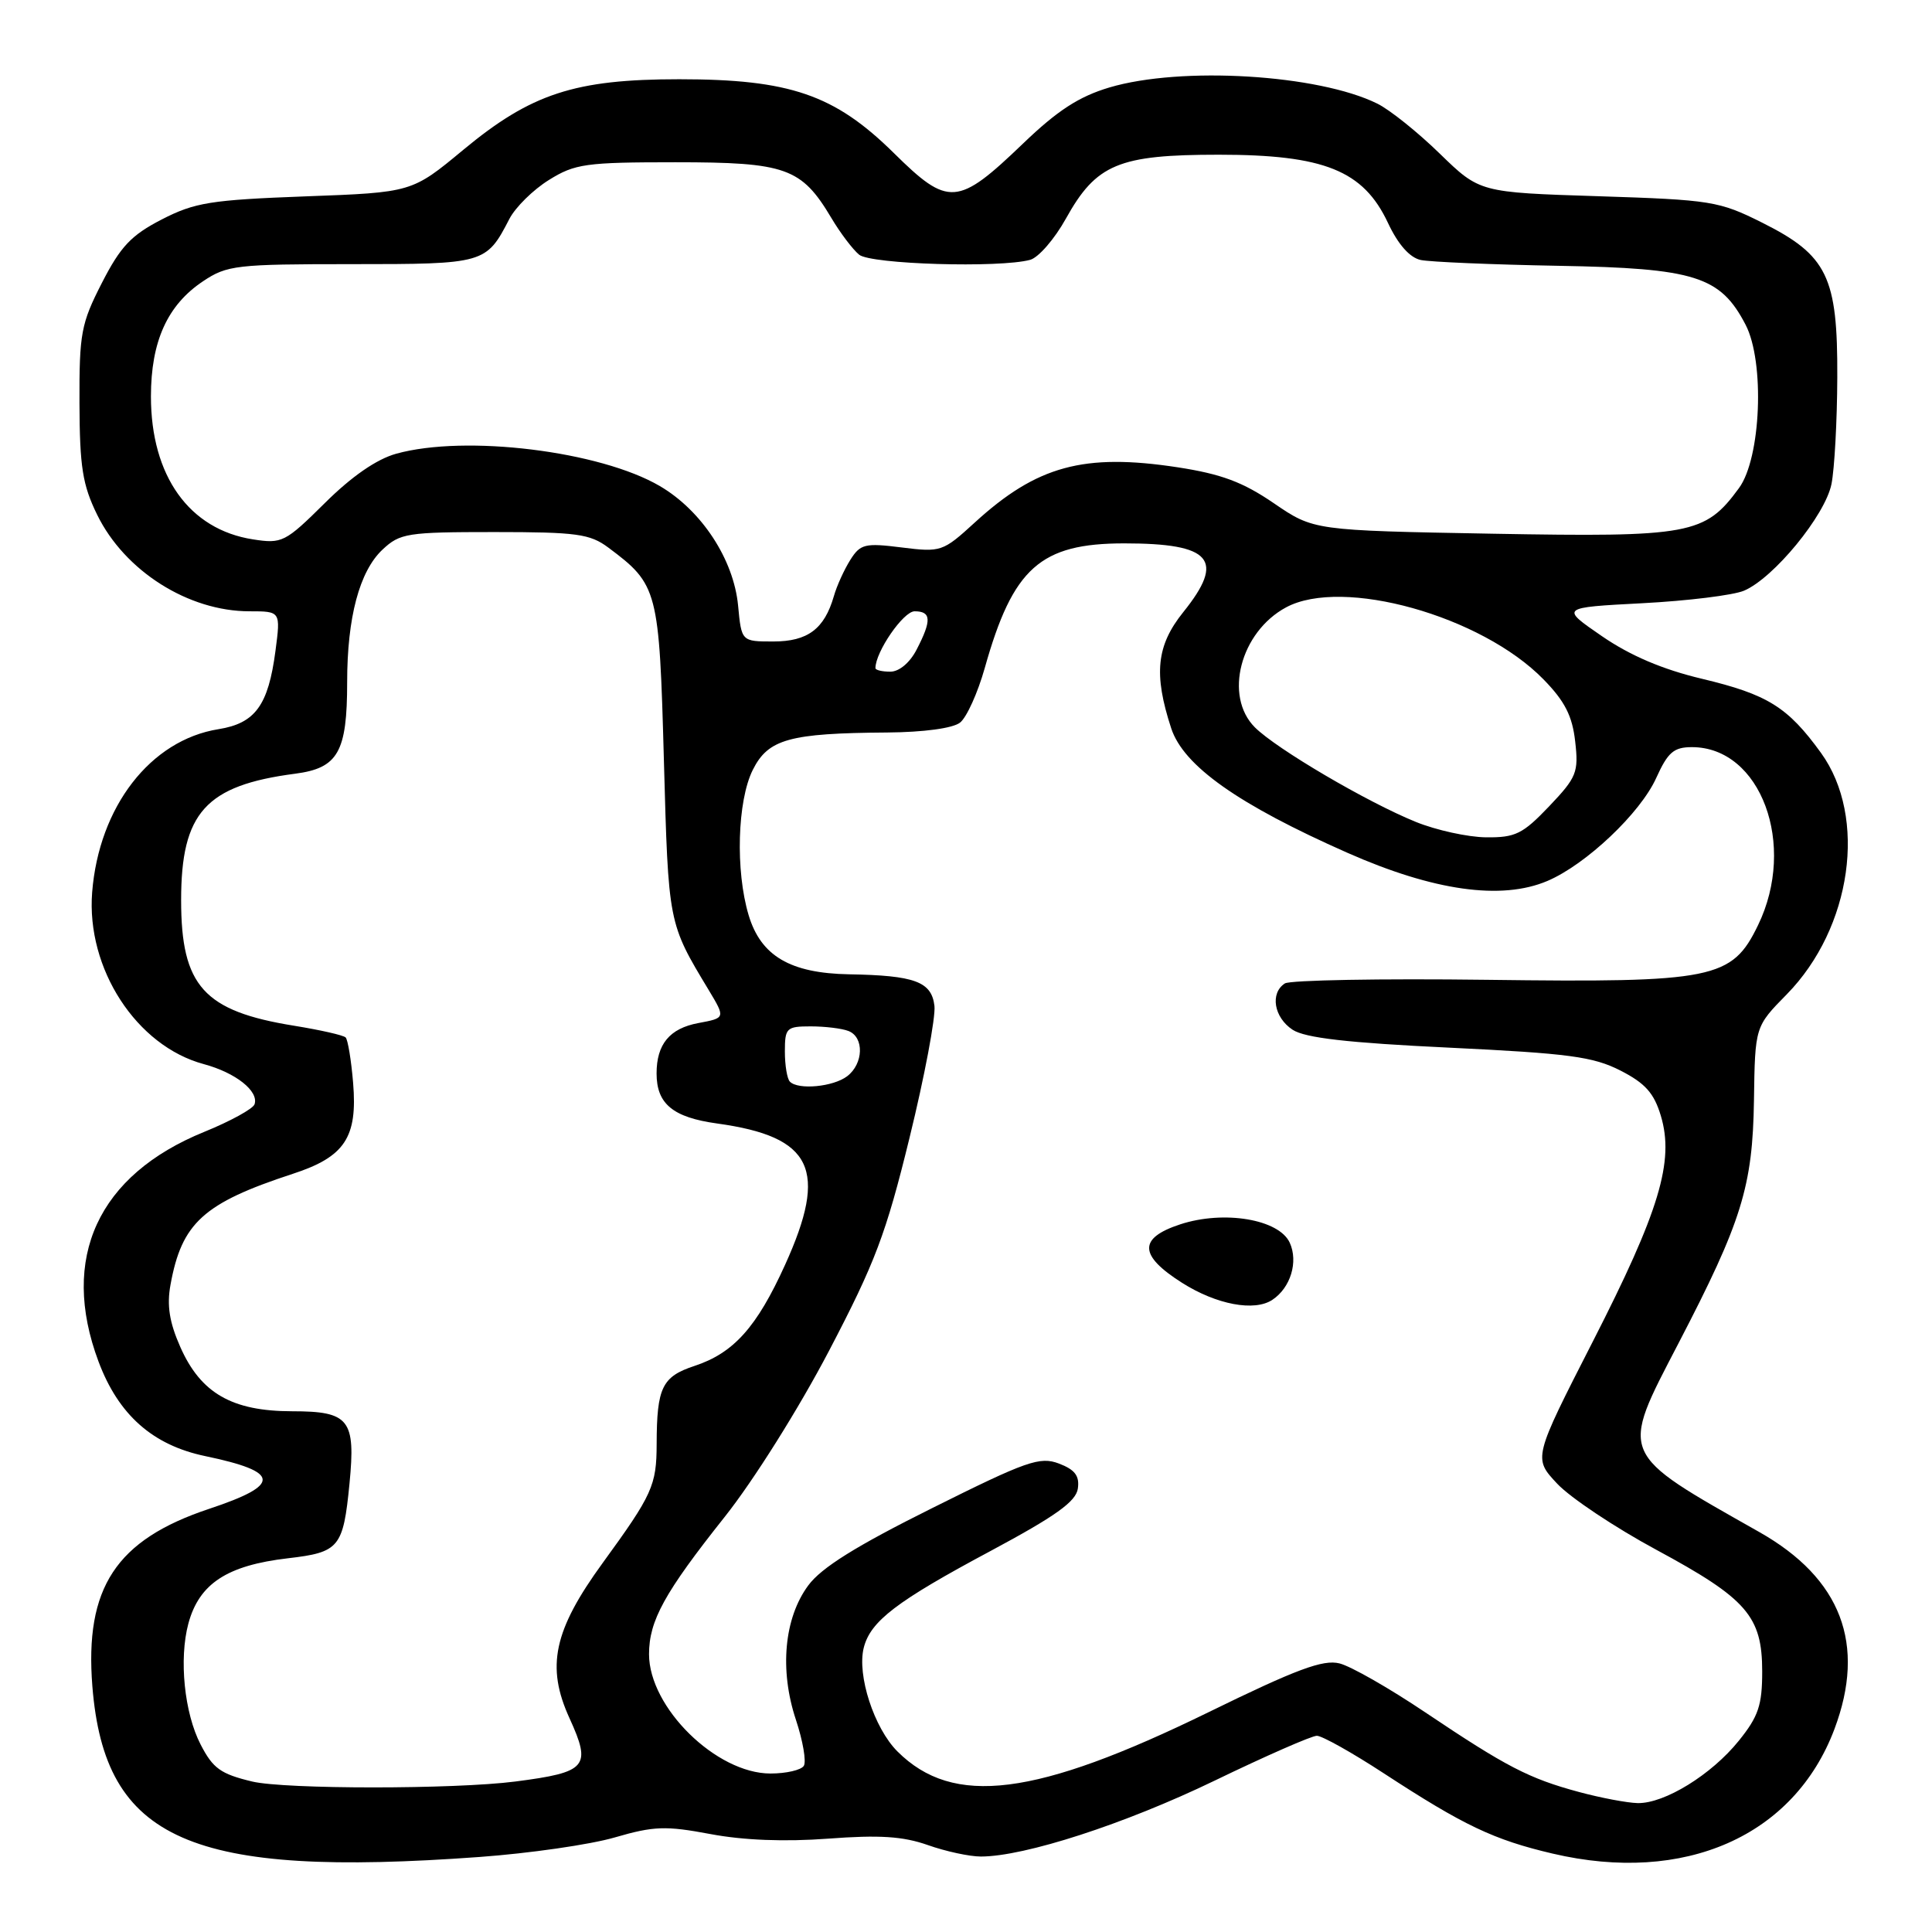 <?xml version="1.0" encoding="UTF-8" standalone="no"?>
<!DOCTYPE svg PUBLIC "-//W3C//DTD SVG 1.1//EN" "http://www.w3.org/Graphics/SVG/1.1/DTD/svg11.dtd" >
<svg xmlns="http://www.w3.org/2000/svg" xmlns:xlink="http://www.w3.org/1999/xlink" version="1.1" viewBox="0 0 256 256">
 <g >
 <path fill="currentColor"
d=" M 63.52 246.06 C 70.13 245.58 78.20 244.42 81.46 243.47 C 86.64 241.96 88.21 241.91 94.12 243.02 C 98.51 243.85 103.98 244.06 109.75 243.63 C 116.52 243.12 119.65 243.32 122.94 244.48 C 125.31 245.32 128.47 246.00 129.97 246.00 C 135.76 246.00 149.04 241.69 160.87 235.98 C 167.67 232.69 173.80 230.00 174.49 230.00 C 175.18 230.00 179.18 232.24 183.37 234.98 C 193.96 241.89 197.92 243.78 205.73 245.61 C 223.21 249.71 237.73 243.30 243.07 229.12 C 247.30 217.87 243.98 209.15 233.11 203.00 C 214.35 192.38 214.61 193.00 222.41 177.99 C 230.80 161.85 232.24 157.21 232.41 145.77 C 232.55 136.03 232.55 136.03 236.75 131.76 C 245.38 122.96 247.46 108.29 241.29 99.76 C 236.88 93.67 234.22 92.02 225.51 89.94 C 220.29 88.70 216.01 86.87 212.27 84.30 C 206.74 80.50 206.74 80.50 217.62 79.93 C 223.60 79.62 229.67 78.87 231.09 78.27 C 235.03 76.60 241.85 68.28 242.68 64.14 C 243.08 62.14 243.43 55.78 243.45 50.00 C 243.51 36.66 242.14 33.83 233.49 29.50 C 227.79 26.65 226.75 26.48 211.78 26.00 C 196.07 25.50 196.07 25.50 190.78 20.36 C 187.88 17.53 184.15 14.54 182.50 13.73 C 174.68 9.86 156.52 8.76 147.00 11.59 C 142.97 12.79 140.12 14.64 135.57 19.01 C 126.89 27.34 125.68 27.43 118.43 20.27 C 110.59 12.54 104.66 10.50 90.00 10.50 C 76.17 10.50 70.37 12.40 61.38 19.86 C 54.58 25.50 54.58 25.50 40.47 26.02 C 27.91 26.49 25.81 26.83 21.43 29.08 C 17.38 31.17 15.97 32.66 13.50 37.49 C 10.74 42.88 10.50 44.17 10.53 53.43 C 10.56 61.87 10.94 64.26 12.87 68.20 C 16.52 75.66 24.95 81.00 33.06 81.00 C 37.19 81.00 37.19 81.00 36.50 86.25 C 35.55 93.47 33.82 95.84 28.95 96.62 C 19.94 98.06 13.11 106.89 12.21 118.24 C 11.42 128.35 18.08 138.60 27.00 141.00 C 31.23 142.14 34.31 144.58 33.73 146.32 C 33.53 146.92 30.53 148.57 27.06 149.98 C 12.98 155.70 7.92 166.69 13.05 180.40 C 15.69 187.47 20.23 191.49 27.19 192.94 C 37.19 195.03 37.31 196.74 27.71 199.93 C 15.37 204.04 11.20 210.38 12.24 223.46 C 13.88 243.87 25.19 248.85 63.52 246.06 Z  M 209.23 237.45 C 202.59 235.66 199.60 234.11 188.86 226.90 C 184.10 223.70 178.99 220.78 177.49 220.41 C 175.32 219.86 171.76 221.19 160.13 226.88 C 137.20 238.09 126.31 239.46 118.91 232.07 C 115.82 228.98 113.54 221.96 114.45 218.34 C 115.34 214.81 118.78 212.18 131.28 205.50 C 139.88 200.89 142.57 198.97 142.82 197.25 C 143.06 195.56 142.44 194.74 140.32 193.93 C 137.79 192.97 136.06 193.57 123.50 199.84 C 113.42 204.86 108.82 207.73 107.09 210.09 C 103.90 214.41 103.27 221.28 105.46 227.87 C 106.39 230.67 106.86 233.42 106.51 233.98 C 106.17 234.54 104.18 235.00 102.09 235.00 C 94.91 235.00 86.01 226.26 86.00 219.20 C 86.00 214.75 88.03 211.06 96.03 200.99 C 99.86 196.17 105.85 186.63 109.85 178.99 C 115.96 167.31 117.40 163.51 120.52 150.75 C 122.51 142.64 123.99 134.78 123.82 133.29 C 123.44 130.07 121.22 129.25 112.50 129.10 C 104.71 128.96 100.82 126.67 99.20 121.27 C 97.43 115.37 97.70 106.11 99.75 102.01 C 101.79 97.93 104.59 97.15 117.56 97.06 C 122.41 97.02 126.25 96.50 127.21 95.75 C 128.09 95.06 129.56 91.80 130.49 88.50 C 134.22 75.24 137.85 72.00 148.97 72.00 C 160.54 72.00 162.39 74.15 156.79 81.11 C 153.23 85.54 152.84 89.32 155.19 96.50 C 156.82 101.48 164.06 106.60 178.54 113.00 C 189.96 118.05 198.96 119.32 205.04 116.73 C 210.15 114.56 217.36 107.74 219.46 103.08 C 221.00 99.68 221.78 99.00 224.19 99.00 C 233.31 99.00 238.12 111.93 232.95 122.59 C 229.49 129.74 227.11 130.22 197.03 129.83 C 182.99 129.65 170.94 129.87 170.25 130.31 C 168.26 131.60 168.80 134.82 171.28 136.45 C 172.94 137.53 178.55 138.18 192.03 138.82 C 207.85 139.58 211.10 140.01 214.71 141.85 C 218.00 143.53 219.17 144.84 220.07 147.85 C 221.88 153.87 219.88 160.49 211.06 177.75 C 203.16 193.21 203.16 193.21 206.33 196.59 C 208.07 198.45 213.99 202.40 219.48 205.36 C 231.47 211.83 233.50 214.16 233.50 221.48 C 233.50 225.95 233.00 227.44 230.40 230.66 C 226.79 235.15 220.56 238.99 217.00 238.92 C 215.62 238.89 212.13 238.23 209.23 237.45 Z  M 168.60 172.23 C 171.01 170.63 172.05 167.20 170.90 164.67 C 169.48 161.56 162.19 160.33 156.39 162.23 C 150.82 164.06 150.89 166.34 156.63 169.98 C 161.19 172.87 166.23 173.82 168.60 172.23 Z  M 33.41 236.06 C 29.24 235.06 28.22 234.33 26.59 231.17 C 24.42 226.99 23.70 219.83 24.96 215.13 C 26.39 209.84 30.08 207.42 38.15 206.48 C 44.96 205.69 45.48 205.07 46.31 196.58 C 47.14 188.09 46.28 187.00 38.71 187.00 C 30.74 186.99 26.60 184.61 23.89 178.48 C 22.45 175.23 22.09 172.98 22.59 170.25 C 24.08 162.03 26.95 159.42 38.79 155.54 C 45.69 153.29 47.39 150.72 46.79 143.49 C 46.54 140.47 46.09 137.76 45.80 137.47 C 45.51 137.17 42.45 136.48 39.00 135.92 C 27.00 133.99 24.00 130.66 24.00 119.28 C 24.00 107.68 27.25 104.07 39.11 102.52 C 44.79 101.78 46.00 99.66 46.00 90.40 C 46.00 81.81 47.63 75.70 50.68 72.83 C 53.00 70.65 53.95 70.50 65.51 70.50 C 76.42 70.50 78.17 70.74 80.61 72.56 C 87.18 77.47 87.35 78.11 87.97 100.76 C 88.57 122.46 88.53 122.27 93.91 131.19 C 96.13 134.89 96.13 134.89 92.54 135.56 C 88.73 136.27 87.00 138.36 87.00 142.24 C 87.00 146.27 89.16 148.06 95.03 148.87 C 107.69 150.62 109.77 154.95 104.02 167.61 C 100.28 175.85 97.22 179.28 92.03 180.99 C 87.73 182.41 87.03 183.84 87.01 191.32 C 87.00 196.83 86.45 198.04 79.88 207.07 C 73.35 216.04 72.33 220.83 75.47 227.69 C 78.40 234.12 77.79 234.83 68.29 236.06 C 60.20 237.10 37.78 237.10 33.41 236.06 Z  M 104.67 143.33 C 104.30 142.97 104.00 141.17 104.00 139.33 C 104.00 136.21 104.21 136.00 107.42 136.00 C 109.30 136.00 111.55 136.27 112.42 136.61 C 114.53 137.42 114.43 140.95 112.25 142.61 C 110.40 144.01 105.79 144.45 104.67 143.33 Z  M 187.61 108.91 C 181.13 106.28 169.15 99.24 166.28 96.38 C 162.14 92.24 164.35 83.74 170.41 80.48 C 177.89 76.45 196.28 81.59 204.51 90.01 C 207.35 92.91 208.34 94.86 208.72 98.25 C 209.19 102.34 208.92 103.00 205.27 106.84 C 201.76 110.52 200.80 110.99 196.90 110.95 C 194.48 110.92 190.30 110.00 187.61 108.91 Z  M 116.00 88.53 C 116.00 86.38 119.70 81.00 121.19 81.00 C 123.40 81.00 123.47 82.19 121.47 86.05 C 120.57 87.81 119.15 89.00 117.97 89.00 C 116.89 89.00 116.00 88.79 116.00 88.53 Z  M 97.80 80.23 C 97.21 74.12 92.98 67.66 87.44 64.41 C 79.51 59.76 61.68 57.57 52.50 60.12 C 49.90 60.84 46.59 63.13 43.03 66.67 C 37.79 71.86 37.37 72.07 33.52 71.47 C 25.07 70.16 20.00 63.06 20.00 52.54 C 20.00 45.24 22.18 40.42 26.90 37.27 C 30.08 35.14 31.32 35.00 46.58 35.00 C 64.24 35.00 64.42 34.95 67.50 29.00 C 68.30 27.46 70.65 25.14 72.73 23.85 C 76.18 21.70 77.60 21.50 89.50 21.50 C 104.14 21.50 106.19 22.23 110.14 28.85 C 111.33 30.86 113.00 33.06 113.84 33.75 C 115.41 35.02 132.44 35.53 136.50 34.43 C 137.60 34.13 139.73 31.68 141.23 28.98 C 145.26 21.73 148.21 20.50 161.50 20.50 C 175.46 20.50 180.65 22.59 183.91 29.53 C 185.25 32.39 186.79 34.13 188.25 34.45 C 189.49 34.71 197.70 35.06 206.50 35.22 C 224.60 35.54 227.96 36.60 231.30 43.03 C 233.86 47.96 233.35 60.70 230.42 64.68 C 225.91 70.84 223.99 71.19 197.79 70.72 C 174.07 70.29 174.07 70.29 168.79 66.68 C 164.68 63.87 161.83 62.81 156.05 61.92 C 143.61 60.02 137.38 61.72 129.16 69.24 C 124.93 73.11 124.68 73.19 119.47 72.54 C 114.61 71.93 114.00 72.08 112.67 74.19 C 111.87 75.46 110.88 77.62 110.49 79.00 C 109.23 83.35 107.02 85.00 102.47 85.00 C 98.25 85.00 98.25 85.00 97.80 80.23 Z "/>
</g>
</svg>